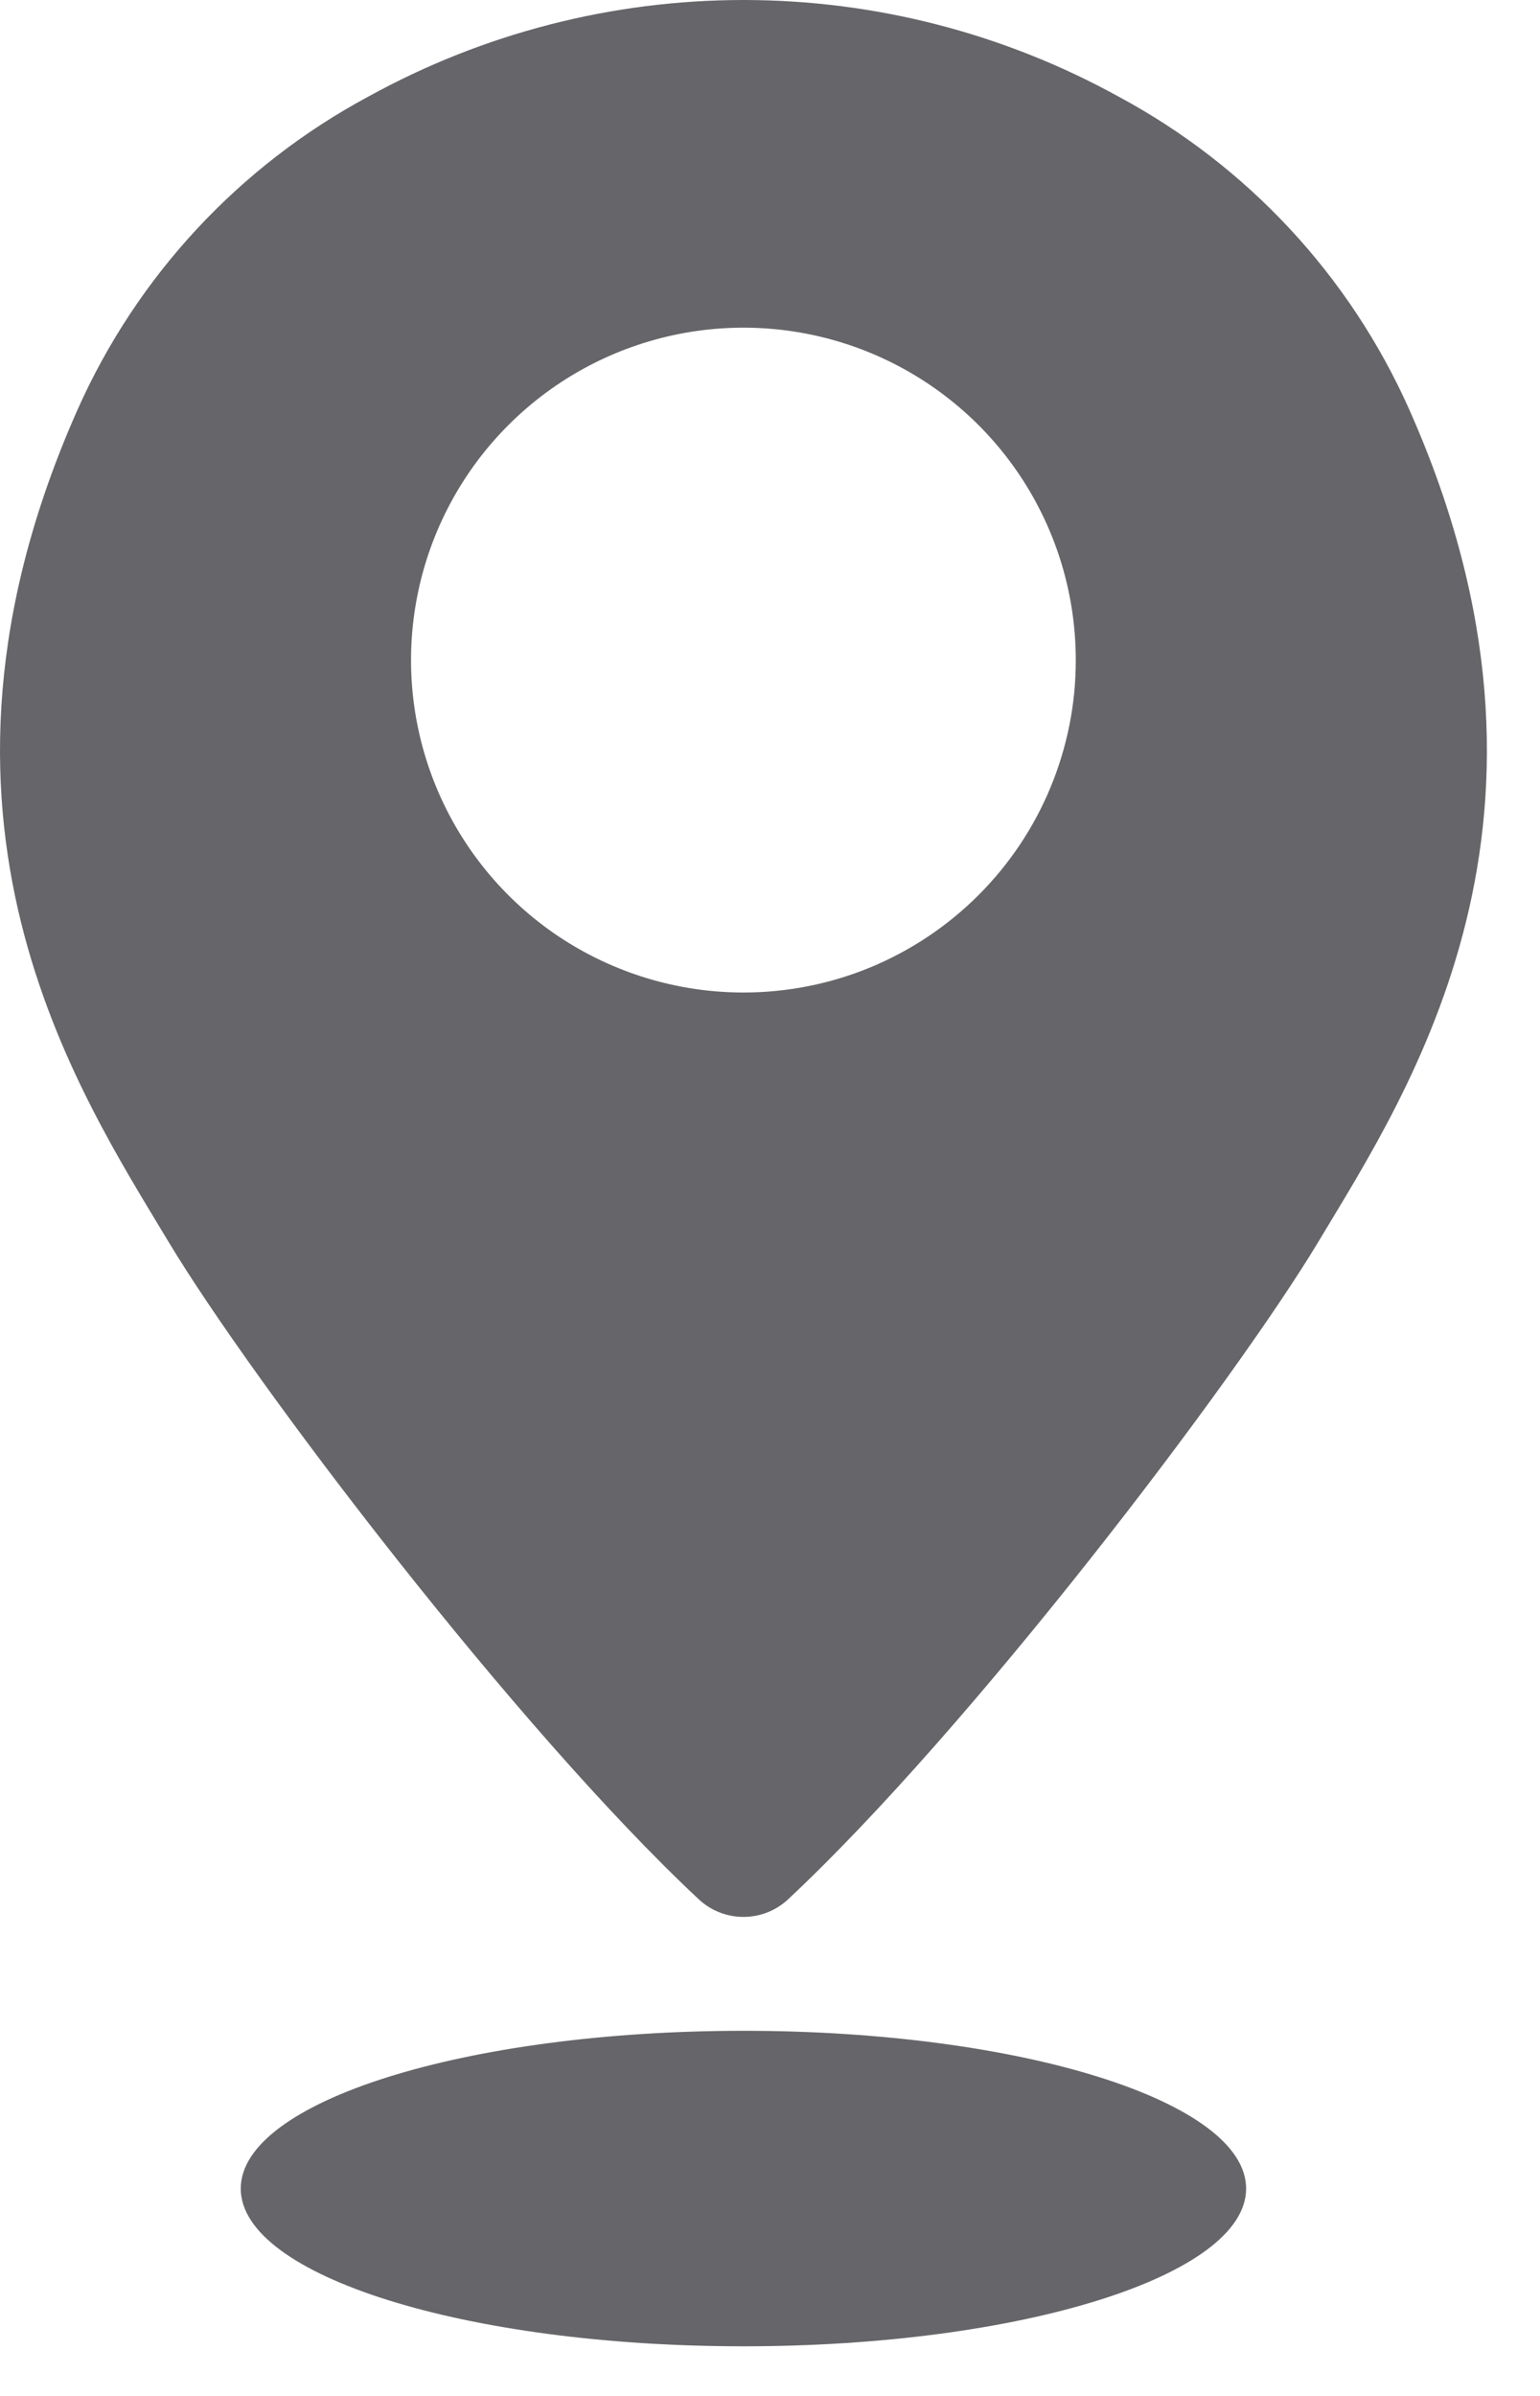 <svg width="18" height="28" viewBox="0 0 18 28" fill="none" xmlns="http://www.w3.org/2000/svg">
<path d="M16.471 4.784C15.775 3.223 14.581 1.939 13.076 1.13C11.733 0.389 10.224 0 8.69 0C7.155 0 5.646 0.389 4.303 1.13C2.798 1.939 1.604 3.223 0.908 4.784C-1.214 9.559 0.908 12.742 1.969 14.511C2.947 16.14 6.027 20.194 8.165 22.194C8.307 22.328 8.495 22.402 8.69 22.402C8.885 22.402 9.072 22.328 9.214 22.194C11.352 20.194 14.432 16.14 15.41 14.511C16.471 12.742 18.594 9.559 16.471 4.784ZM8.69 11.599C7.921 11.599 7.17 11.371 6.531 10.945C5.892 10.518 5.394 9.911 5.1 9.201C4.806 8.491 4.729 7.71 4.879 6.957C5.029 6.203 5.399 5.511 5.943 4.967C6.486 4.424 7.178 4.054 7.932 3.904C8.685 3.754 9.466 3.831 10.176 4.125C10.886 4.419 11.493 4.917 11.92 5.556C12.347 6.195 12.574 6.946 12.574 7.714C12.575 8.225 12.474 8.73 12.279 9.201C12.084 9.673 11.797 10.101 11.437 10.461C11.076 10.822 10.648 11.108 10.176 11.304C9.705 11.499 9.2 11.599 8.69 11.599Z" fill="#666569"/>
<path d="M8.69 27.42C11.935 27.42 14.565 26.595 14.565 25.577C14.565 24.559 11.935 23.733 8.69 23.733C5.445 23.733 2.814 24.559 2.814 25.577C2.814 26.595 5.445 27.42 8.69 27.42Z" fill="#666569"/>
</svg>
